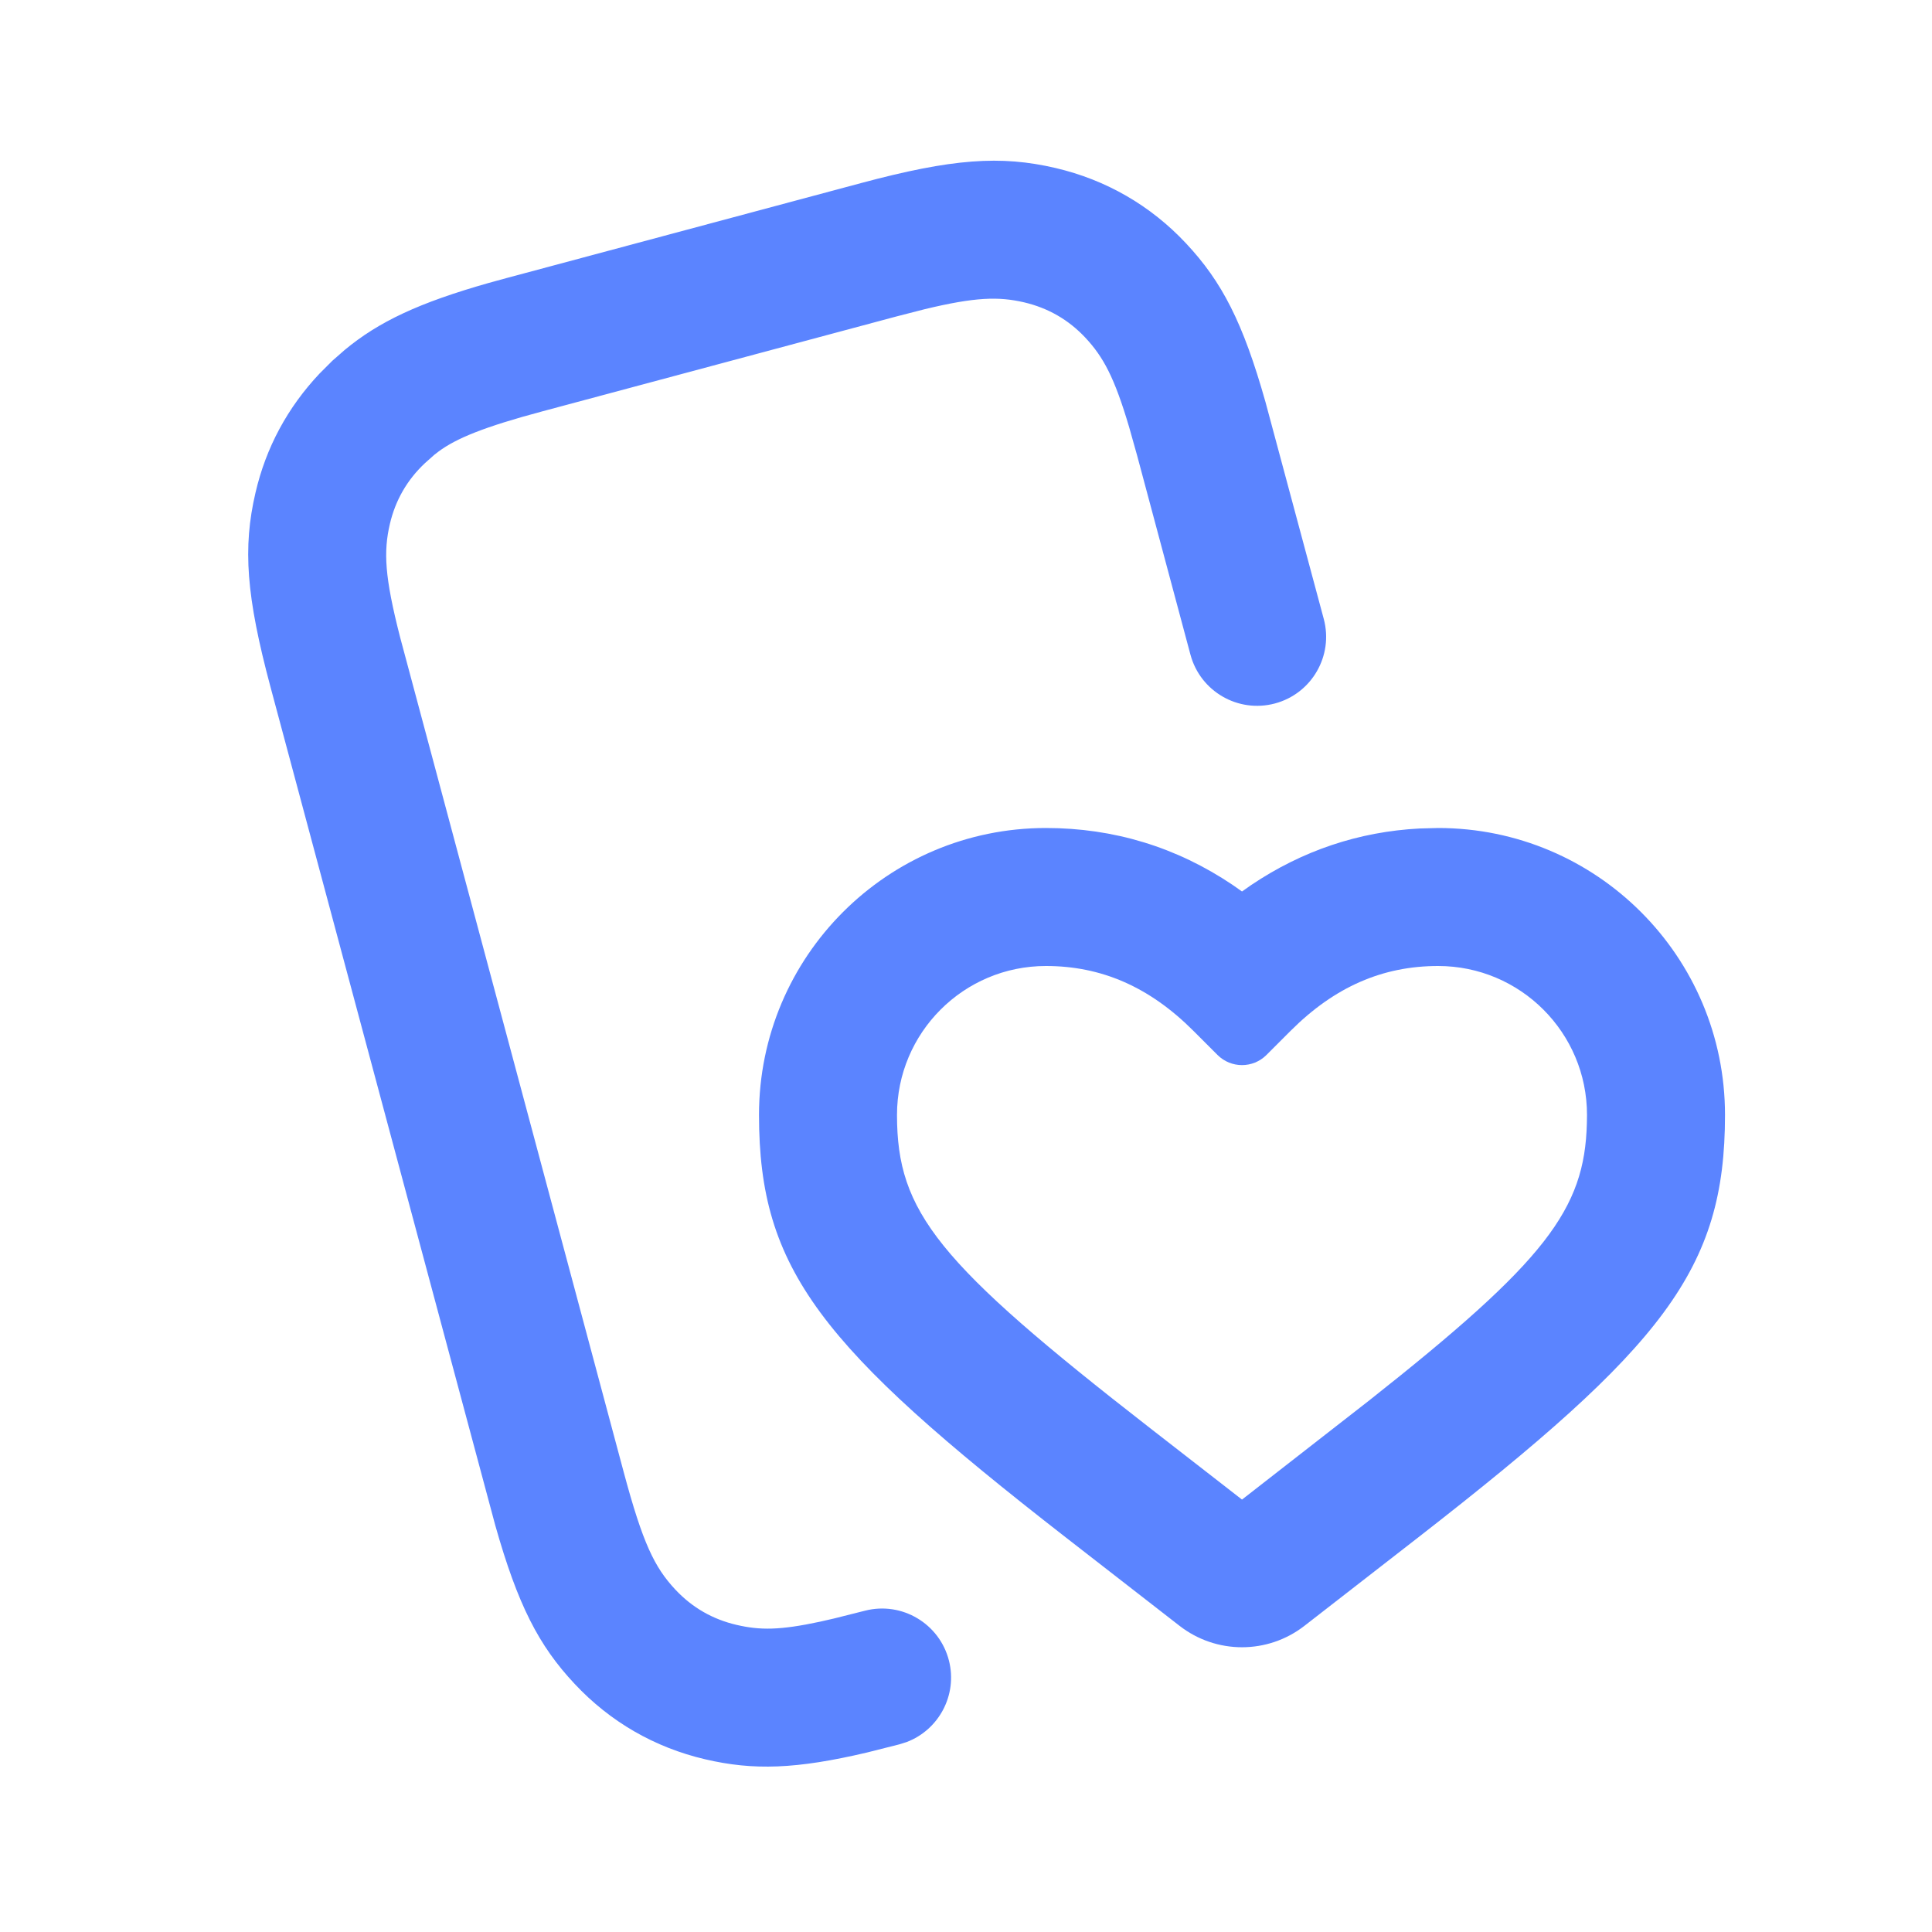 <svg width="28" height="28" viewBox="0 0 28 28" fill="none" xmlns="http://www.w3.org/2000/svg">
<path d="M15.298 2.435C16.03 2.606 16.675 2.978 17.189 3.527C17.71 4.083 18.014 4.672 18.34 5.825L19.185 8.97C19.328 9.504 19.011 10.052 18.478 10.195C17.944 10.338 17.396 10.021 17.253 9.488L16.479 6.598L16.366 6.196C16.151 5.467 15.989 5.172 15.73 4.894C15.486 4.634 15.191 4.464 14.843 4.382C14.473 4.296 14.136 4.304 13.398 4.482L12.993 4.586L7.866 5.96C7.012 6.188 6.612 6.354 6.357 6.543L6.296 6.59L6.162 6.709C5.902 6.952 5.731 7.248 5.65 7.595C5.557 7.996 5.574 8.358 5.798 9.233L9.039 21.334C9.316 22.366 9.485 22.714 9.788 23.038C10.032 23.298 10.327 23.468 10.675 23.549C11.014 23.628 11.301 23.628 11.883 23.503L12.089 23.456L12.538 23.343C13.073 23.207 13.617 23.532 13.753 24.067C13.879 24.564 13.608 25.069 13.14 25.247L13.028 25.282L12.564 25.399C11.54 25.64 10.921 25.661 10.22 25.497C9.488 25.326 8.843 24.954 8.329 24.405C7.807 23.849 7.504 23.259 7.178 22.107L3.922 9.963C3.567 8.639 3.517 7.936 3.703 7.14C3.854 6.489 4.165 5.908 4.633 5.412L4.815 5.23L4.994 5.073C5.49 4.661 6.071 4.388 7.085 4.1L7.348 4.028L12.476 2.654C13.799 2.299 14.502 2.249 15.298 2.435ZM20.842 12C23.138 12 25 13.861 25 16.158C25 18.401 24.108 19.516 20.553 22.282L18.906 23.562C18.373 23.977 17.627 23.977 17.094 23.562L15.447 22.282C11.892 19.516 11 18.401 11 16.158C11 13.861 12.862 12 15.158 12C16.144 12 17.053 12.279 17.863 12.824L18 12.92L18.137 12.824C18.874 12.329 19.691 12.053 20.575 12.007L20.842 12ZM20.842 14C20.039 14 19.344 14.301 18.707 14.937L18.354 15.29C18.158 15.485 17.842 15.485 17.646 15.29L17.293 14.937C16.656 14.301 15.961 14 15.158 14C13.966 14 13 14.966 13 16.158C13 17.568 13.584 18.299 16.675 20.703L18 21.733L19.845 20.295C22.4 18.276 22.966 17.532 22.998 16.28L23 16.158C23 14.966 22.034 14 20.842 14Z" fill="#3366FF" fill-opacity="0.8"/>
</svg>
